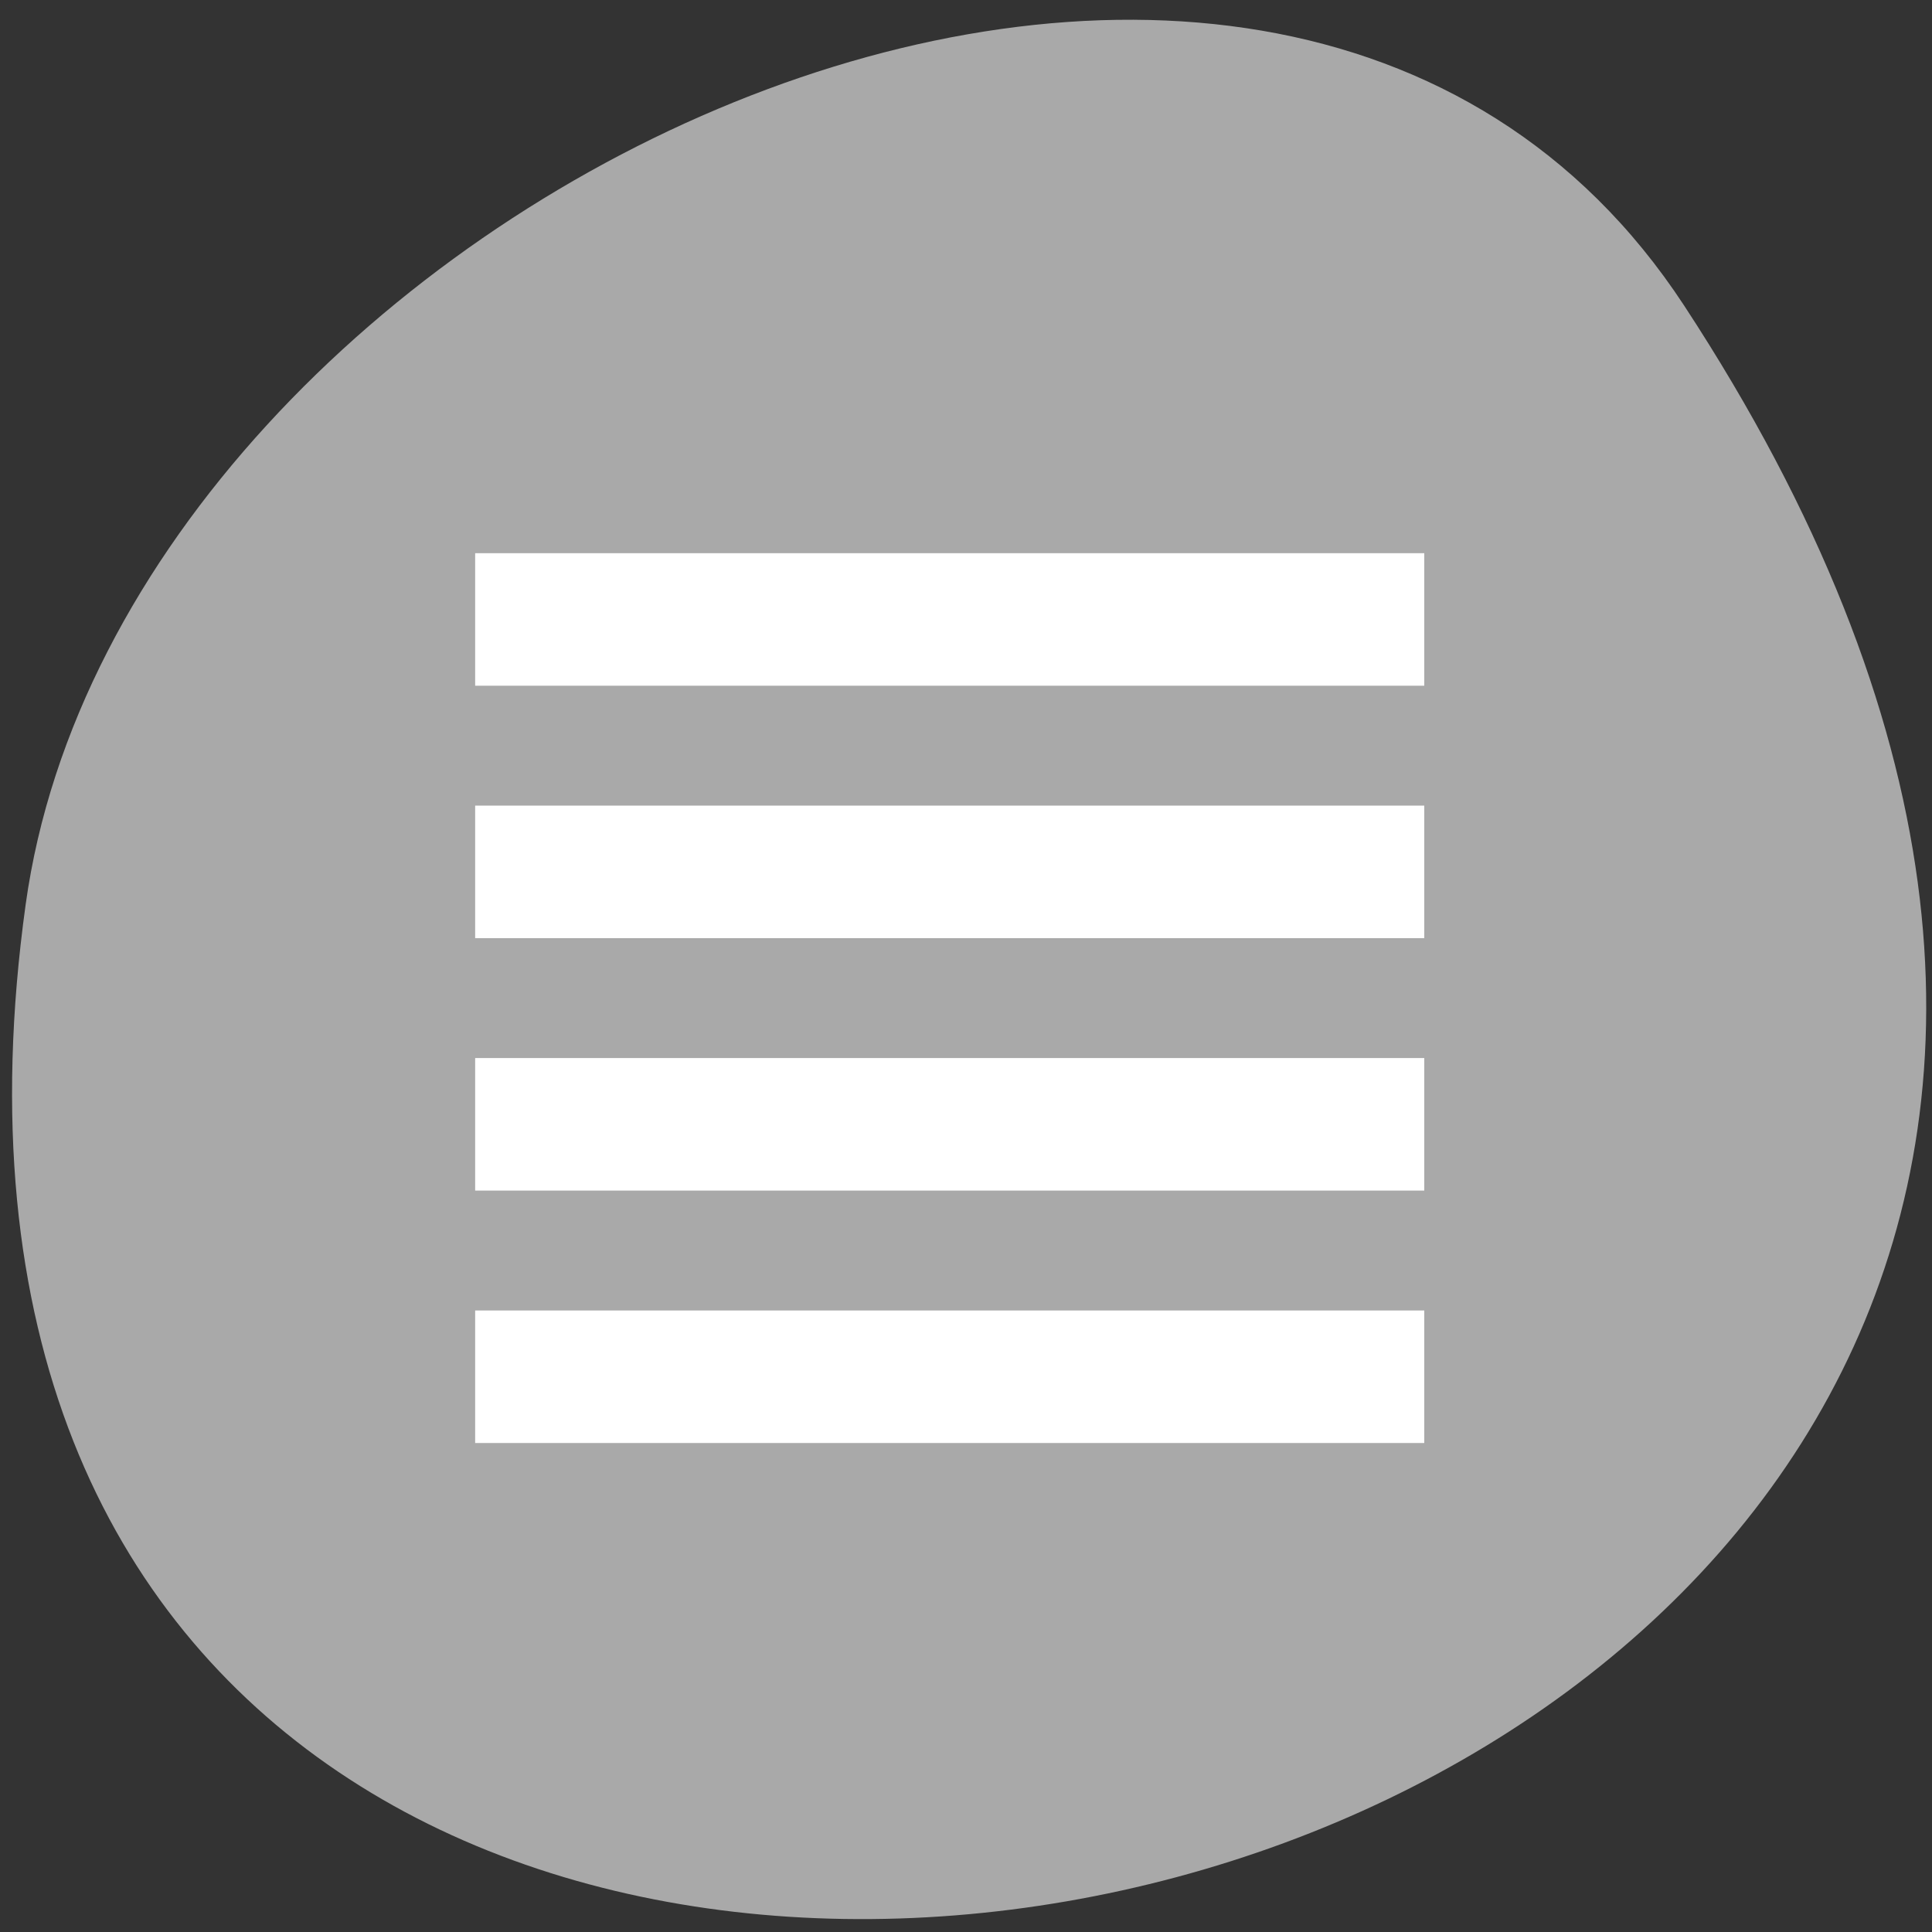 <svg xmlns="http://www.w3.org/2000/svg" viewBox="0 0 256 256"><rect x="0" y="0" width="256" height="256" fill="#333333" stroke="none"/><defs><clipPath><path d="m -24 13 c 0 1.105 -0.672 2 -1.5 2 -0.828 0 -1.5 -0.895 -1.5 -2 0 -1.105 0.672 -2 1.5 -2 0.828 0 1.5 0.895 1.5 2 z" transform="matrix(15.333 0 0 11.5 415 -125.5)"/></clipPath></defs><path transform="translate(0.508 2.624)" d="m 222.65 37.868 c 145.18 221.56 -251.35 307.3 -219.76 79.37 12.881 -92.96 164.23 -164.13 219.76 -79.37 z" style="fill:#a9a9a9;color:#000"/><path d="m -0.458 1.631 v 17.56 h 125.76 v -17.56 h -125.76 z m 0 33.448 v 17.56 h 125.76 v -17.56 h -125.76 z m 0 33.448 v 17.56 h 125.76 v -17.56 h -125.76 z m 0 33.448 v 17.56 h 125.76 v -17.56 h -125.76 z" transform="translate(63.42 71.67)" style="fill:#fff"/></svg>